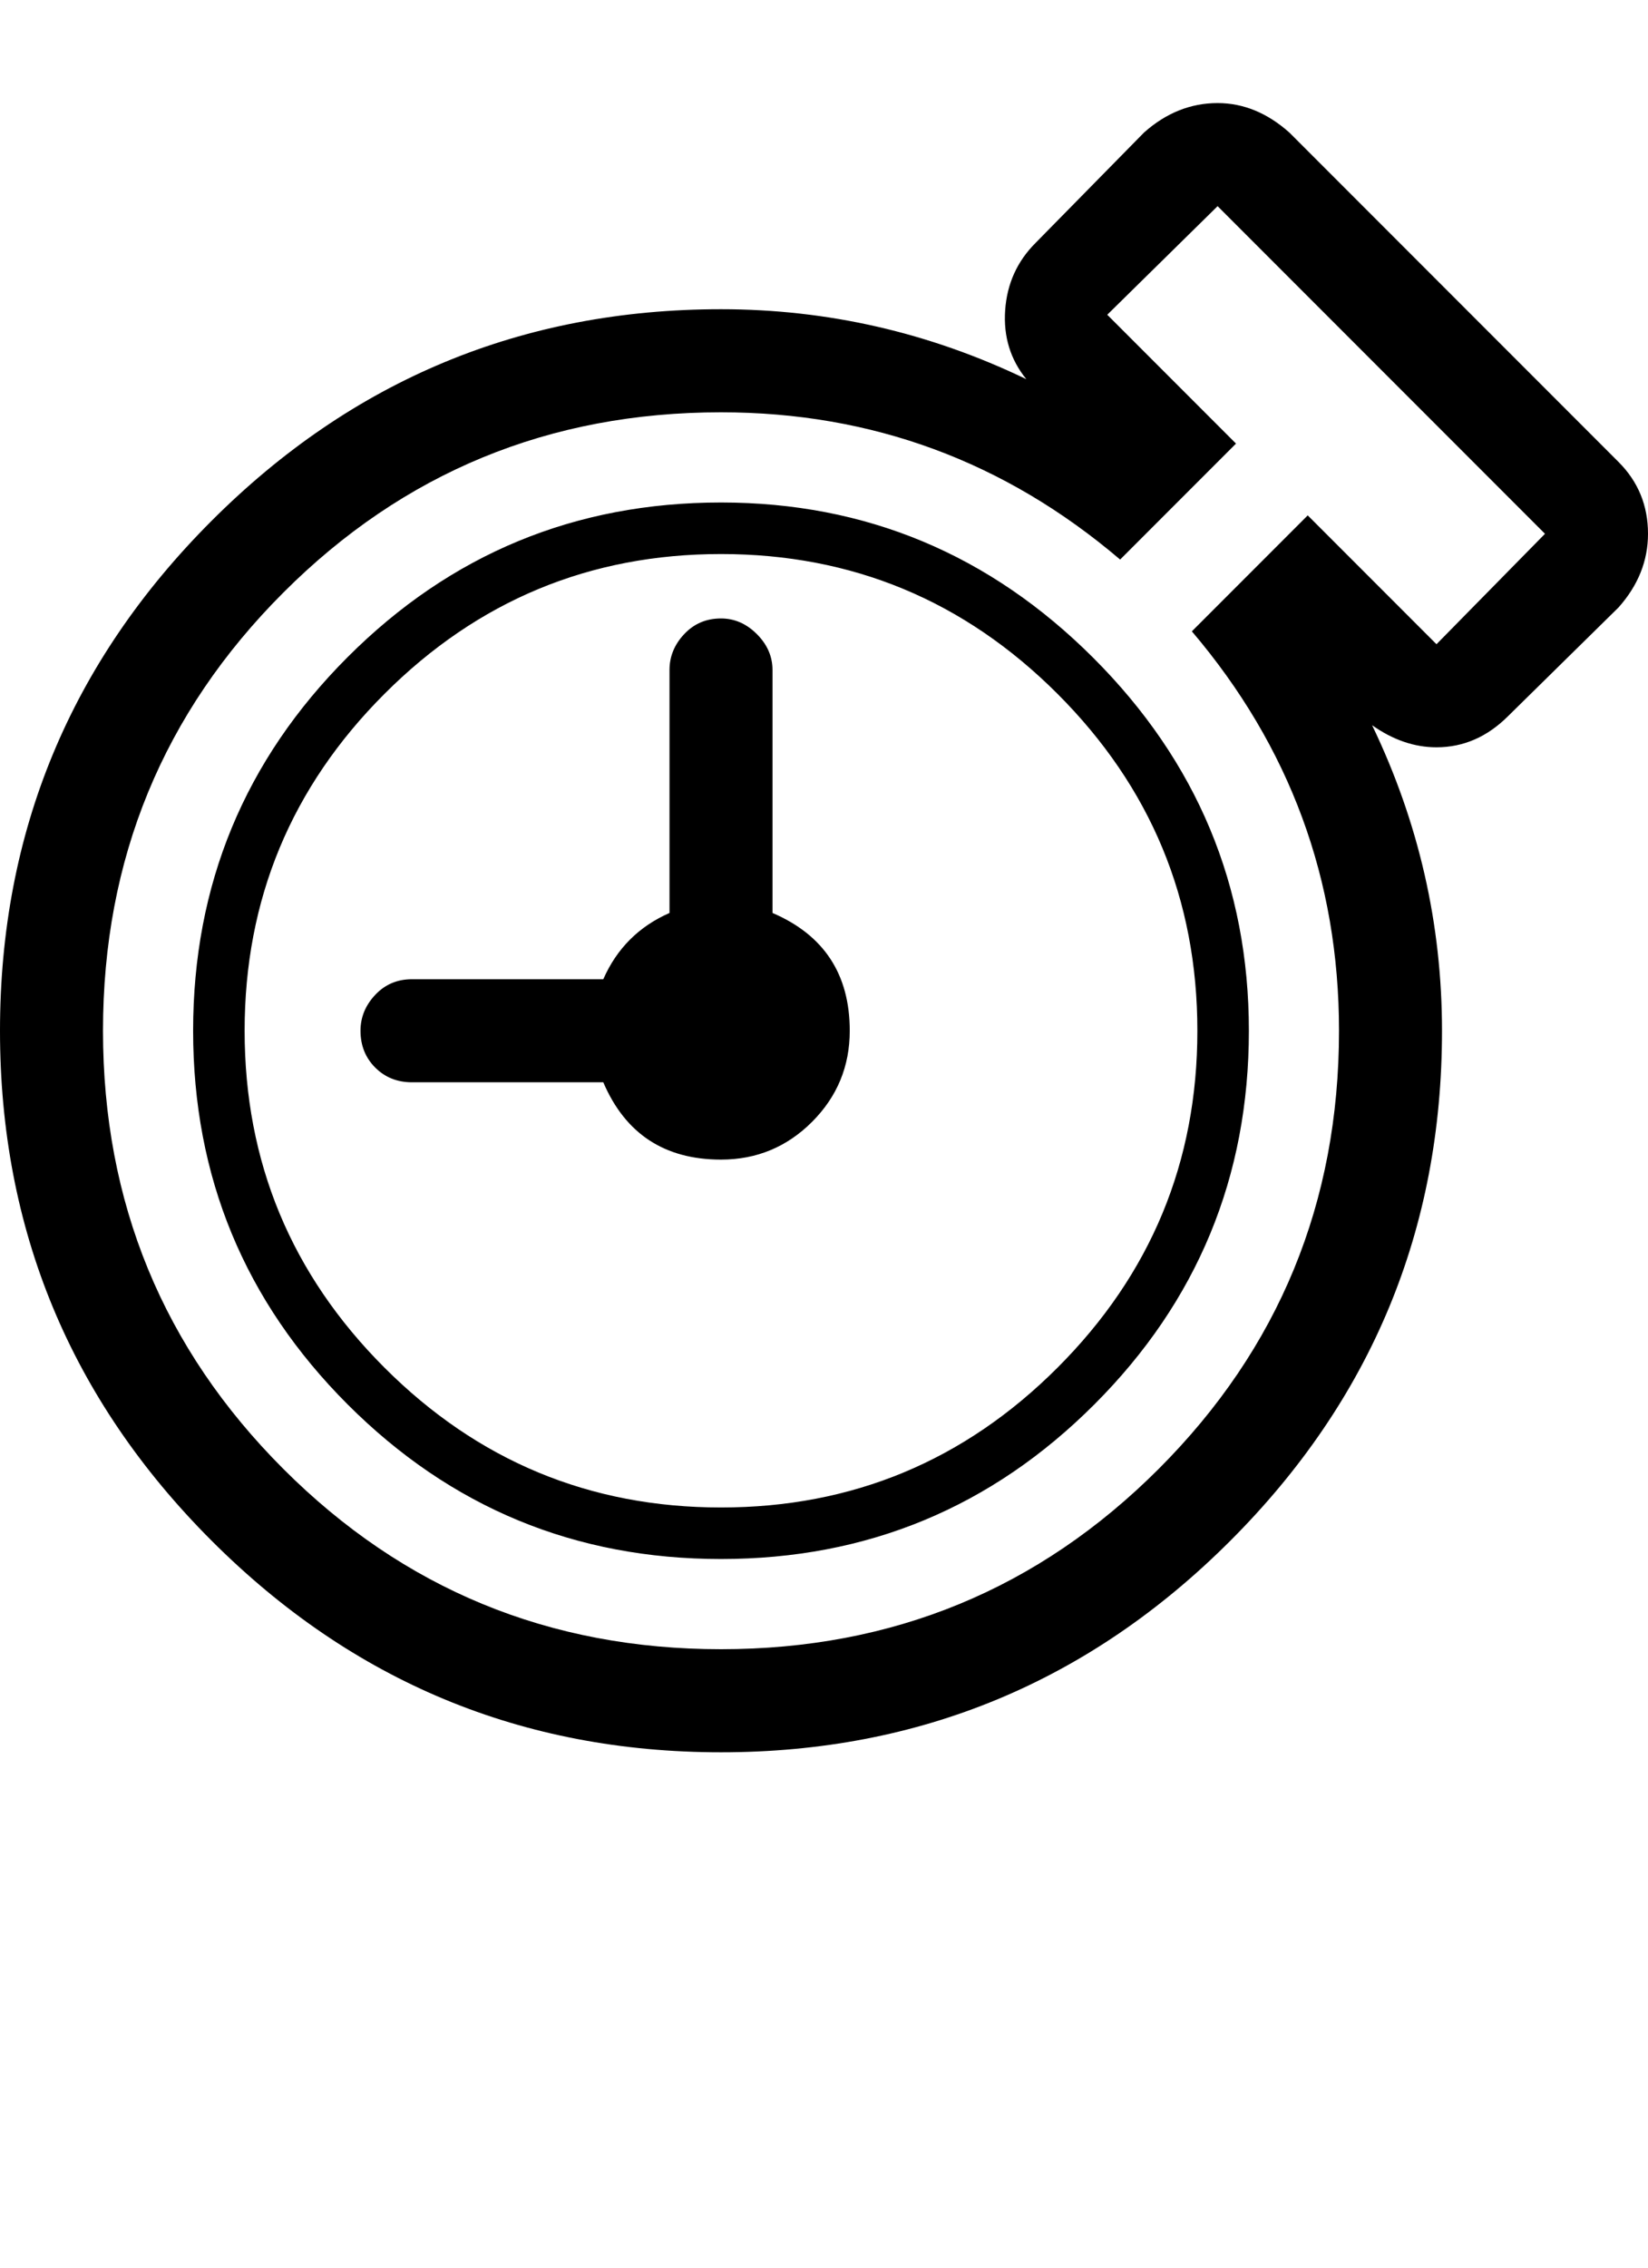 <svg xmlns="http://www.w3.org/2000/svg" width="896" height="1232" viewBox="0 0 896 1232"><path d="M462 560q0-46-42-64V364q0-11-8.5-19.5T392 336q-12 0-20 8.5t-8 19.5v132q-25 11-36 36H224q-12 0-20 8.5t-8 19.5q0 12 8 20t20 8h104q18 42 64 42 29 0 49.5-20.5T462 560zm418-309q16 16 16 39 0 22-16 40l-60 59q-17 17-39 17-18 0-35-12 38 79 38 166 0 162-115 277T392 952 115 837 0 560t115-277 277-115q87 0 166 38-13-16-11.5-37.5T563 132l59-60q18-16 40-16 21 0 39 16zm-99 99l59-60-178-178-60 59 70 70-63 63q-94-80-217-80-140 0-238 98T56 560t98 238 238 98 238-98 98-238q0-123-80-217l63-63zm-389-77q118 0 202.5 84.5T679 560q0 119-84 203t-203 84-203-84-84-203 84-203 203-84zm0 546q107 0 183-76t76-183-76-183-183-76-183 76-76 183 76 183 183 76z"/></svg>